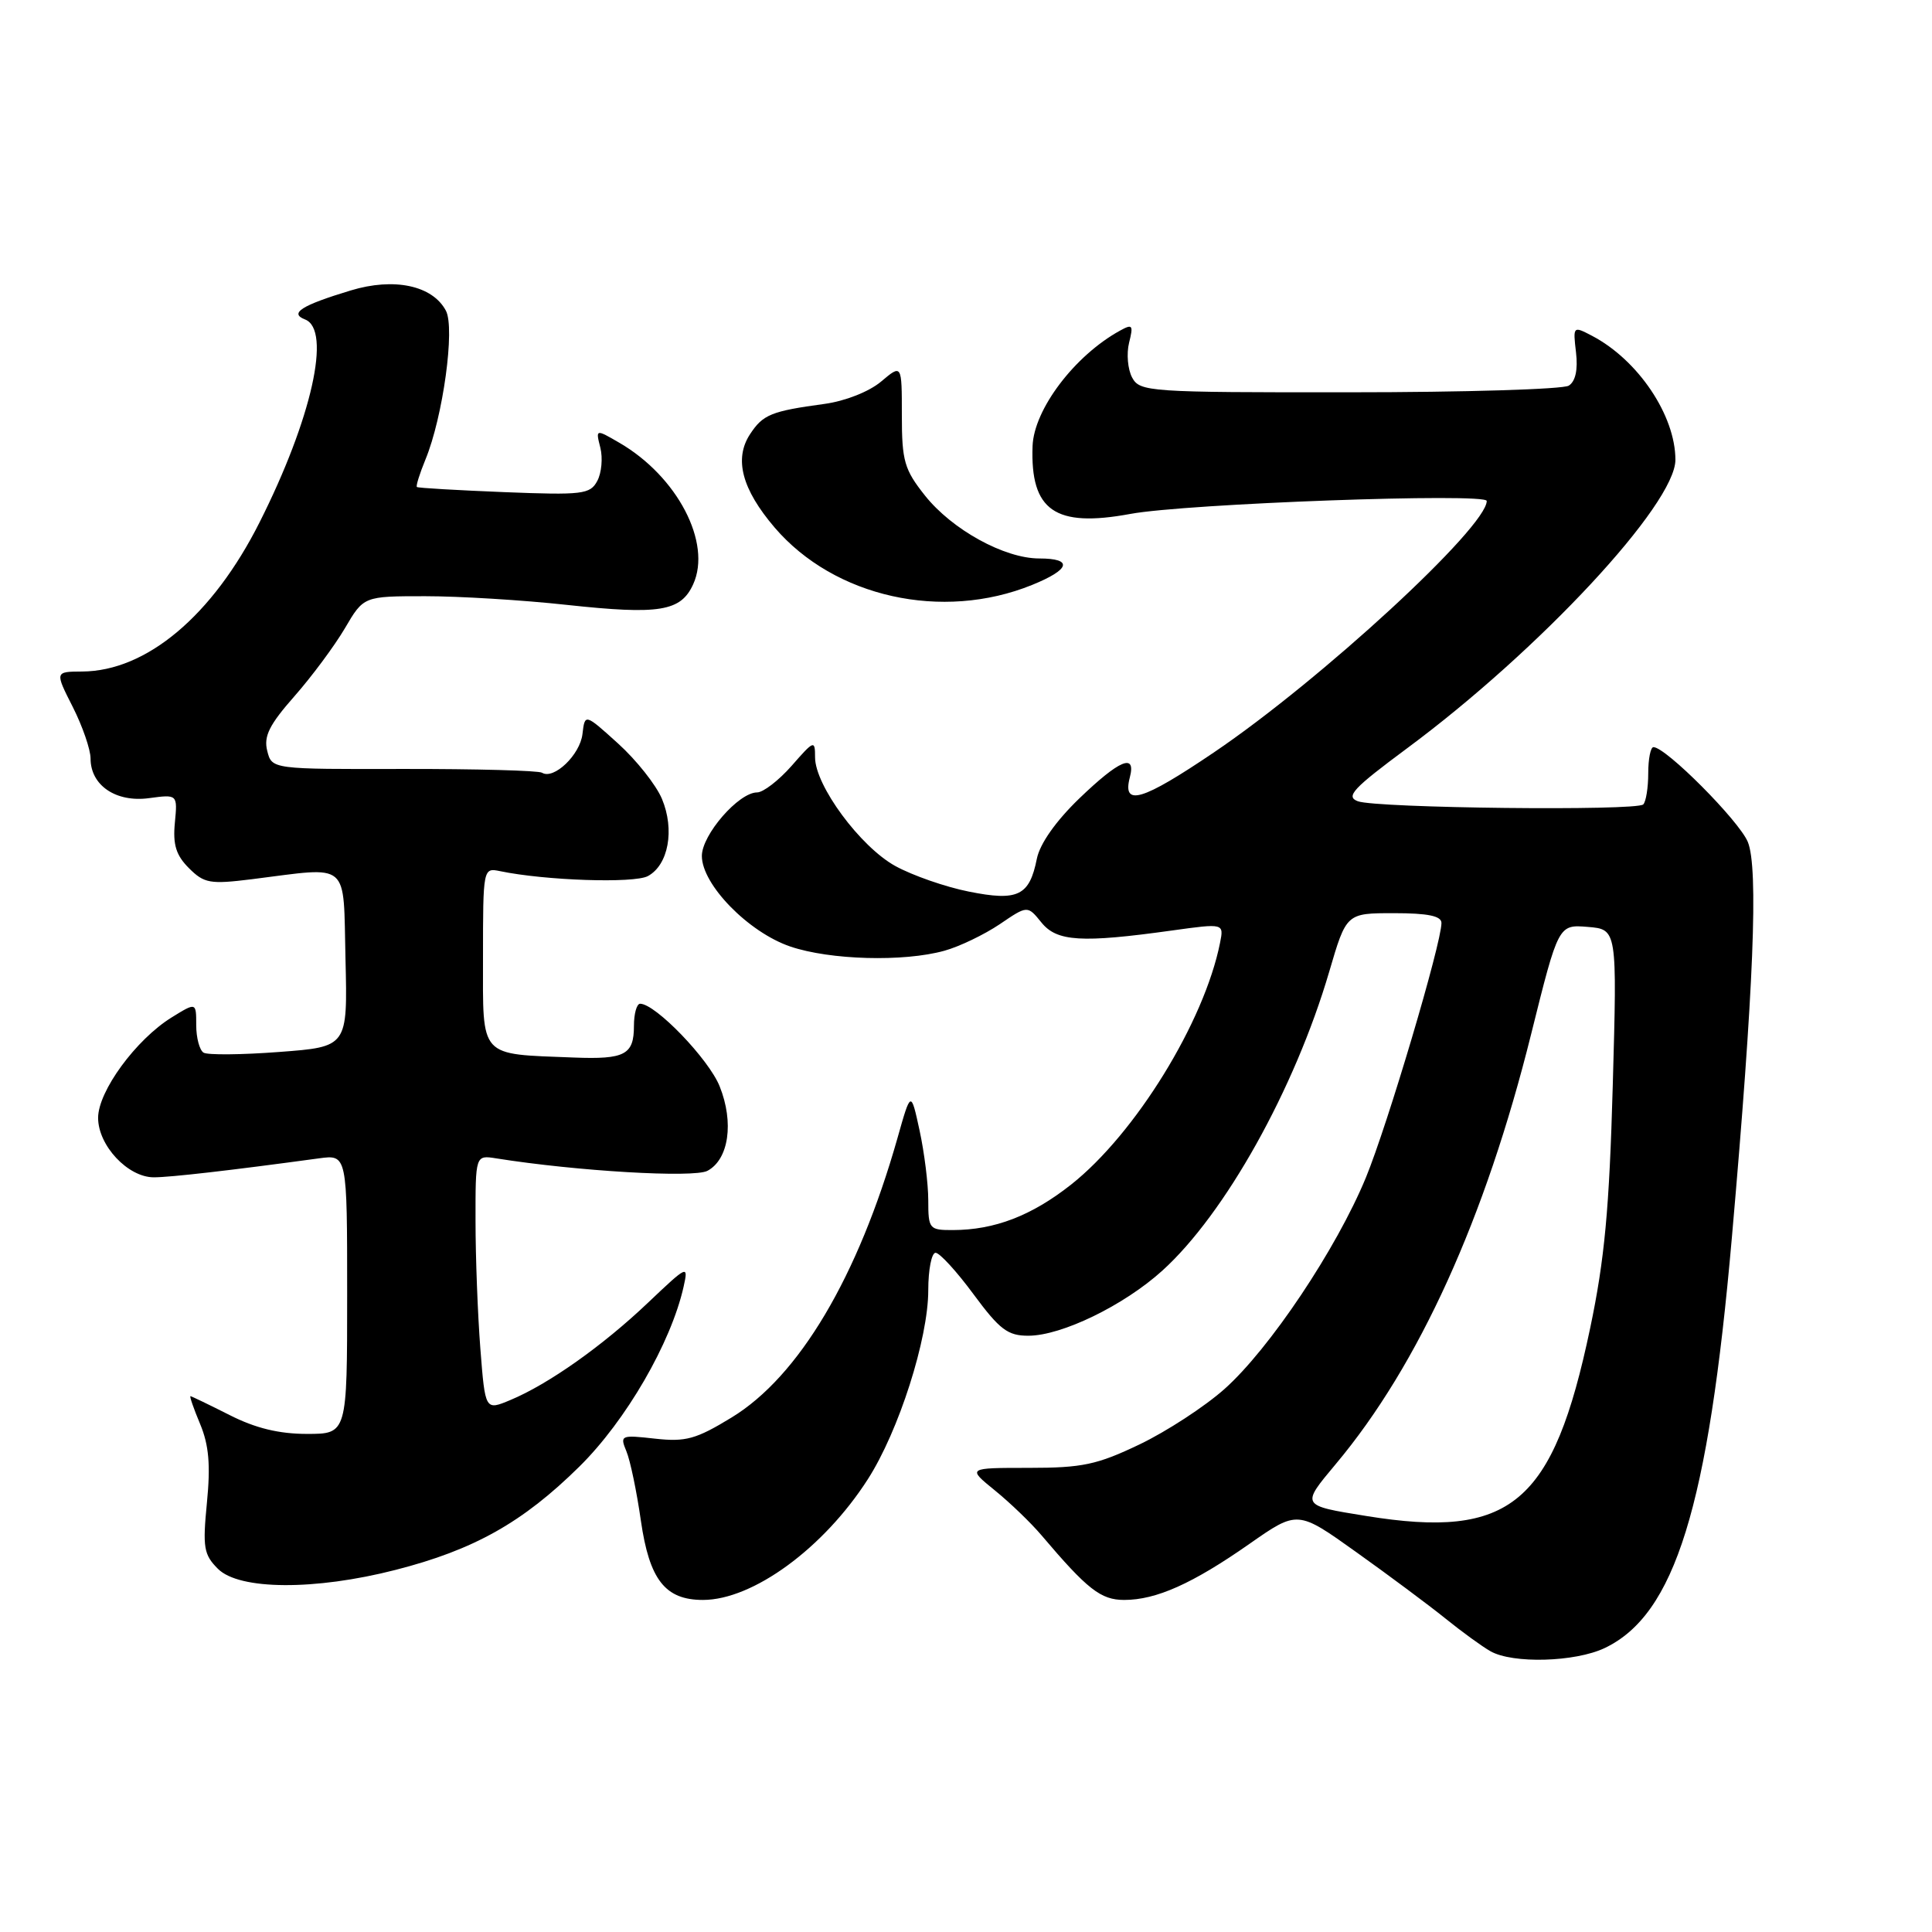 <?xml version="1.0" encoding="UTF-8" standalone="no"?>
<!DOCTYPE svg PUBLIC "-//W3C//DTD SVG 1.1//EN" "http://www.w3.org/Graphics/SVG/1.1/DTD/svg11.dtd" >
<svg xmlns="http://www.w3.org/2000/svg" xmlns:xlink="http://www.w3.org/1999/xlink" version="1.1" viewBox="0 0 256 256">
 <g >
 <path fill="currentColor"
d=" M 212.62 218.38 C 221.94 213.95 226.35 199.74 229.48 164.00 C 232.38 131.00 233.02 114.98 231.59 111.55 C 230.40 108.72 220.73 99.00 219.09 99.00 C 218.71 99.00 218.40 100.56 218.40 102.47 C 218.40 104.37 218.10 106.23 217.74 106.59 C 216.86 107.47 182.41 107.09 179.92 106.17 C 178.26 105.55 179.28 104.47 186.45 99.15 C 204.00 86.15 222.00 66.80 222.00 60.93 C 222.00 55.05 217.06 47.70 210.96 44.50 C 208.44 43.18 208.42 43.20 208.83 46.70 C 209.10 48.98 208.76 50.54 207.87 51.10 C 207.12 51.58 194.03 51.98 178.79 51.98 C 152.18 52.00 151.03 51.92 150.01 50.02 C 149.43 48.93 149.25 46.86 149.61 45.41 C 150.20 43.06 150.07 42.89 148.39 43.82 C 142.38 47.13 137.00 54.25 136.82 59.11 C 136.51 67.66 139.79 69.94 149.76 68.10 C 157.18 66.72 197.00 65.28 197.00 66.38 C 197.00 69.85 175.01 90.12 160.86 99.69 C 151.33 106.14 148.68 106.93 149.71 103.00 C 150.56 99.74 148.33 100.68 143.01 105.80 C 139.90 108.80 137.79 111.80 137.39 113.78 C 136.41 118.71 134.88 119.45 128.37 118.14 C 125.29 117.53 120.90 116.00 118.63 114.75 C 113.99 112.19 108.00 104.08 108.00 100.35 C 108.00 98.03 107.87 98.07 104.90 101.47 C 103.19 103.41 101.13 105.00 100.32 105.00 C 97.88 105.00 93.00 110.61 93.00 113.42 C 93.00 117.21 99.17 123.53 104.72 125.42 C 109.98 127.21 119.73 127.48 125.13 125.98 C 127.13 125.43 130.42 123.84 132.46 122.47 C 136.15 119.96 136.15 119.96 137.99 122.23 C 140.04 124.77 143.28 124.97 155.34 123.29 C 162.18 122.34 162.18 122.34 161.66 124.94 C 159.57 135.42 150.43 150.24 141.93 156.96 C 136.70 161.09 131.79 162.98 126.25 162.99 C 123.13 163.00 123.00 162.84 123.00 159.05 C 123.00 156.88 122.48 152.71 121.85 149.80 C 120.70 144.50 120.70 144.50 118.91 150.84 C 113.69 169.21 105.87 182.38 96.95 187.82 C 92.23 190.70 90.87 191.08 86.80 190.63 C 82.26 190.12 82.12 190.18 83.00 192.30 C 83.51 193.51 84.37 197.65 84.92 201.50 C 86.05 209.33 88.14 212.00 93.14 212.00 C 99.76 212.00 109.14 205.14 114.99 196.01 C 119.09 189.63 123.00 177.39 123.00 170.96 C 123.00 168.23 123.44 166.00 123.97 166.00 C 124.50 166.00 126.77 168.47 129.00 171.50 C 132.47 176.19 133.53 177.00 136.28 176.99 C 140.68 176.98 148.91 172.98 154.00 168.38 C 162.31 160.87 171.56 144.32 176.13 128.75 C 178.40 121.00 178.40 121.00 184.70 121.00 C 189.21 121.00 191.00 121.37 191.00 122.30 C 191.00 125.01 183.85 149.08 180.99 156.03 C 177.10 165.47 168.21 178.76 162.23 184.07 C 159.63 186.38 154.57 189.68 151.00 191.39 C 145.36 194.09 143.41 194.50 136.33 194.50 C 128.15 194.50 128.15 194.50 131.83 197.49 C 133.85 199.13 136.62 201.80 138.00 203.43 C 144.09 210.61 145.86 212.00 148.96 212.00 C 153.20 212.00 158.01 209.85 165.56 204.57 C 171.94 200.11 171.94 200.11 179.72 205.67 C 184.00 208.72 189.30 212.67 191.50 214.44 C 193.70 216.22 196.40 218.18 197.50 218.80 C 200.44 220.47 208.69 220.24 212.62 218.38 Z  M 52.41 208.02 C 62.81 205.36 69.27 201.73 76.76 194.34 C 82.94 188.25 88.91 177.94 90.58 170.50 C 91.23 167.57 91.12 167.63 85.87 172.61 C 79.88 178.31 72.69 183.40 67.63 185.51 C 64.29 186.91 64.29 186.91 63.65 178.70 C 63.30 174.19 63.01 166.57 63.01 161.78 C 63.00 153.05 63.00 153.05 65.75 153.49 C 76.43 155.19 91.94 156.10 93.74 155.14 C 96.57 153.63 97.28 148.74 95.36 143.95 C 93.92 140.34 86.85 133.00 84.82 133.00 C 84.37 133.00 84.00 134.32 84.00 135.94 C 84.00 139.76 82.80 140.39 76.06 140.13 C 63.36 139.63 64.00 140.34 64.00 126.87 C 64.00 115.05 64.02 114.97 66.25 115.43 C 72.24 116.68 84.00 117.07 85.84 116.09 C 88.57 114.62 89.43 109.95 87.71 105.85 C 86.94 104.01 84.32 100.71 81.90 98.52 C 77.50 94.54 77.50 94.54 77.18 97.26 C 76.86 100.02 73.38 103.35 71.82 102.39 C 71.35 102.10 63.10 101.88 53.49 101.89 C 36.02 101.93 36.02 101.93 35.41 99.49 C 34.92 97.56 35.69 96.03 39.00 92.27 C 41.31 89.65 44.32 85.59 45.70 83.25 C 48.19 79.00 48.19 79.00 56.35 79.00 C 60.83 79.00 69.27 79.51 75.10 80.15 C 87.41 81.48 90.21 81.02 91.85 77.42 C 94.35 71.94 89.75 63.13 82.07 58.67 C 78.92 56.84 78.92 56.84 79.55 59.33 C 79.89 60.69 79.71 62.68 79.14 63.73 C 78.20 65.50 77.19 65.62 66.81 65.21 C 60.59 64.96 55.38 64.66 55.24 64.53 C 55.09 64.41 55.60 62.78 56.37 60.90 C 58.70 55.26 60.32 43.46 59.08 41.16 C 57.30 37.82 52.21 36.74 46.46 38.49 C 39.95 40.46 38.29 41.51 40.42 42.33 C 43.95 43.69 41.31 55.49 34.39 69.22 C 28.17 81.57 19.42 88.93 10.89 88.98 C 7.27 89.00 7.27 89.00 9.64 93.67 C 10.94 96.24 12.00 99.32 12.00 100.51 C 12.00 104.07 15.37 106.35 19.74 105.76 C 23.53 105.25 23.53 105.25 23.17 109.03 C 22.89 111.92 23.33 113.33 25.03 115.03 C 27.05 117.05 27.83 117.19 33.38 116.50 C 46.56 114.85 45.46 113.91 45.78 127.10 C 46.06 138.71 46.06 138.71 37.00 139.39 C 32.01 139.77 27.50 139.81 26.97 139.48 C 26.44 139.15 26.00 137.51 26.00 135.84 C 26.00 132.80 26.00 132.80 22.75 134.81 C 18.02 137.74 13.00 144.59 13.00 148.12 C 13.00 151.79 16.95 156.00 20.38 156.00 C 22.56 156.00 30.59 155.08 42.25 153.49 C 46.00 152.98 46.00 152.98 46.00 171.49 C 46.00 190.00 46.00 190.00 40.67 190.00 C 36.97 190.00 33.84 189.24 30.42 187.50 C 27.71 186.13 25.38 185.01 25.24 185.00 C 25.09 185.00 25.67 186.67 26.53 188.72 C 27.68 191.49 27.91 194.13 27.42 199.10 C 26.84 205.05 26.99 205.99 28.88 207.88 C 31.70 210.70 41.73 210.76 52.41 208.02 Z  M 136.75 77.51 C 141.83 75.45 142.23 74.00 137.71 74.00 C 133.09 74.00 126.16 70.19 122.56 65.66 C 119.83 62.22 119.50 61.09 119.50 55.03 C 119.50 48.24 119.50 48.24 116.75 50.56 C 115.16 51.90 111.98 53.15 109.25 53.52 C 102.18 54.48 101.09 54.93 99.38 57.54 C 97.24 60.81 98.31 64.83 102.65 69.91 C 110.56 79.14 124.86 82.33 136.75 77.51 Z  M 181.00 200.87 C 172.33 199.47 172.37 199.53 177.01 193.98 C 187.99 180.88 196.82 161.43 202.89 137.00 C 206.50 122.50 206.50 122.50 210.39 122.82 C 214.28 123.14 214.28 123.14 213.70 143.82 C 213.24 160.22 212.62 166.88 210.70 176.01 C 205.80 199.32 200.22 203.99 181.00 200.87 Z "/>
</g>
</svg>